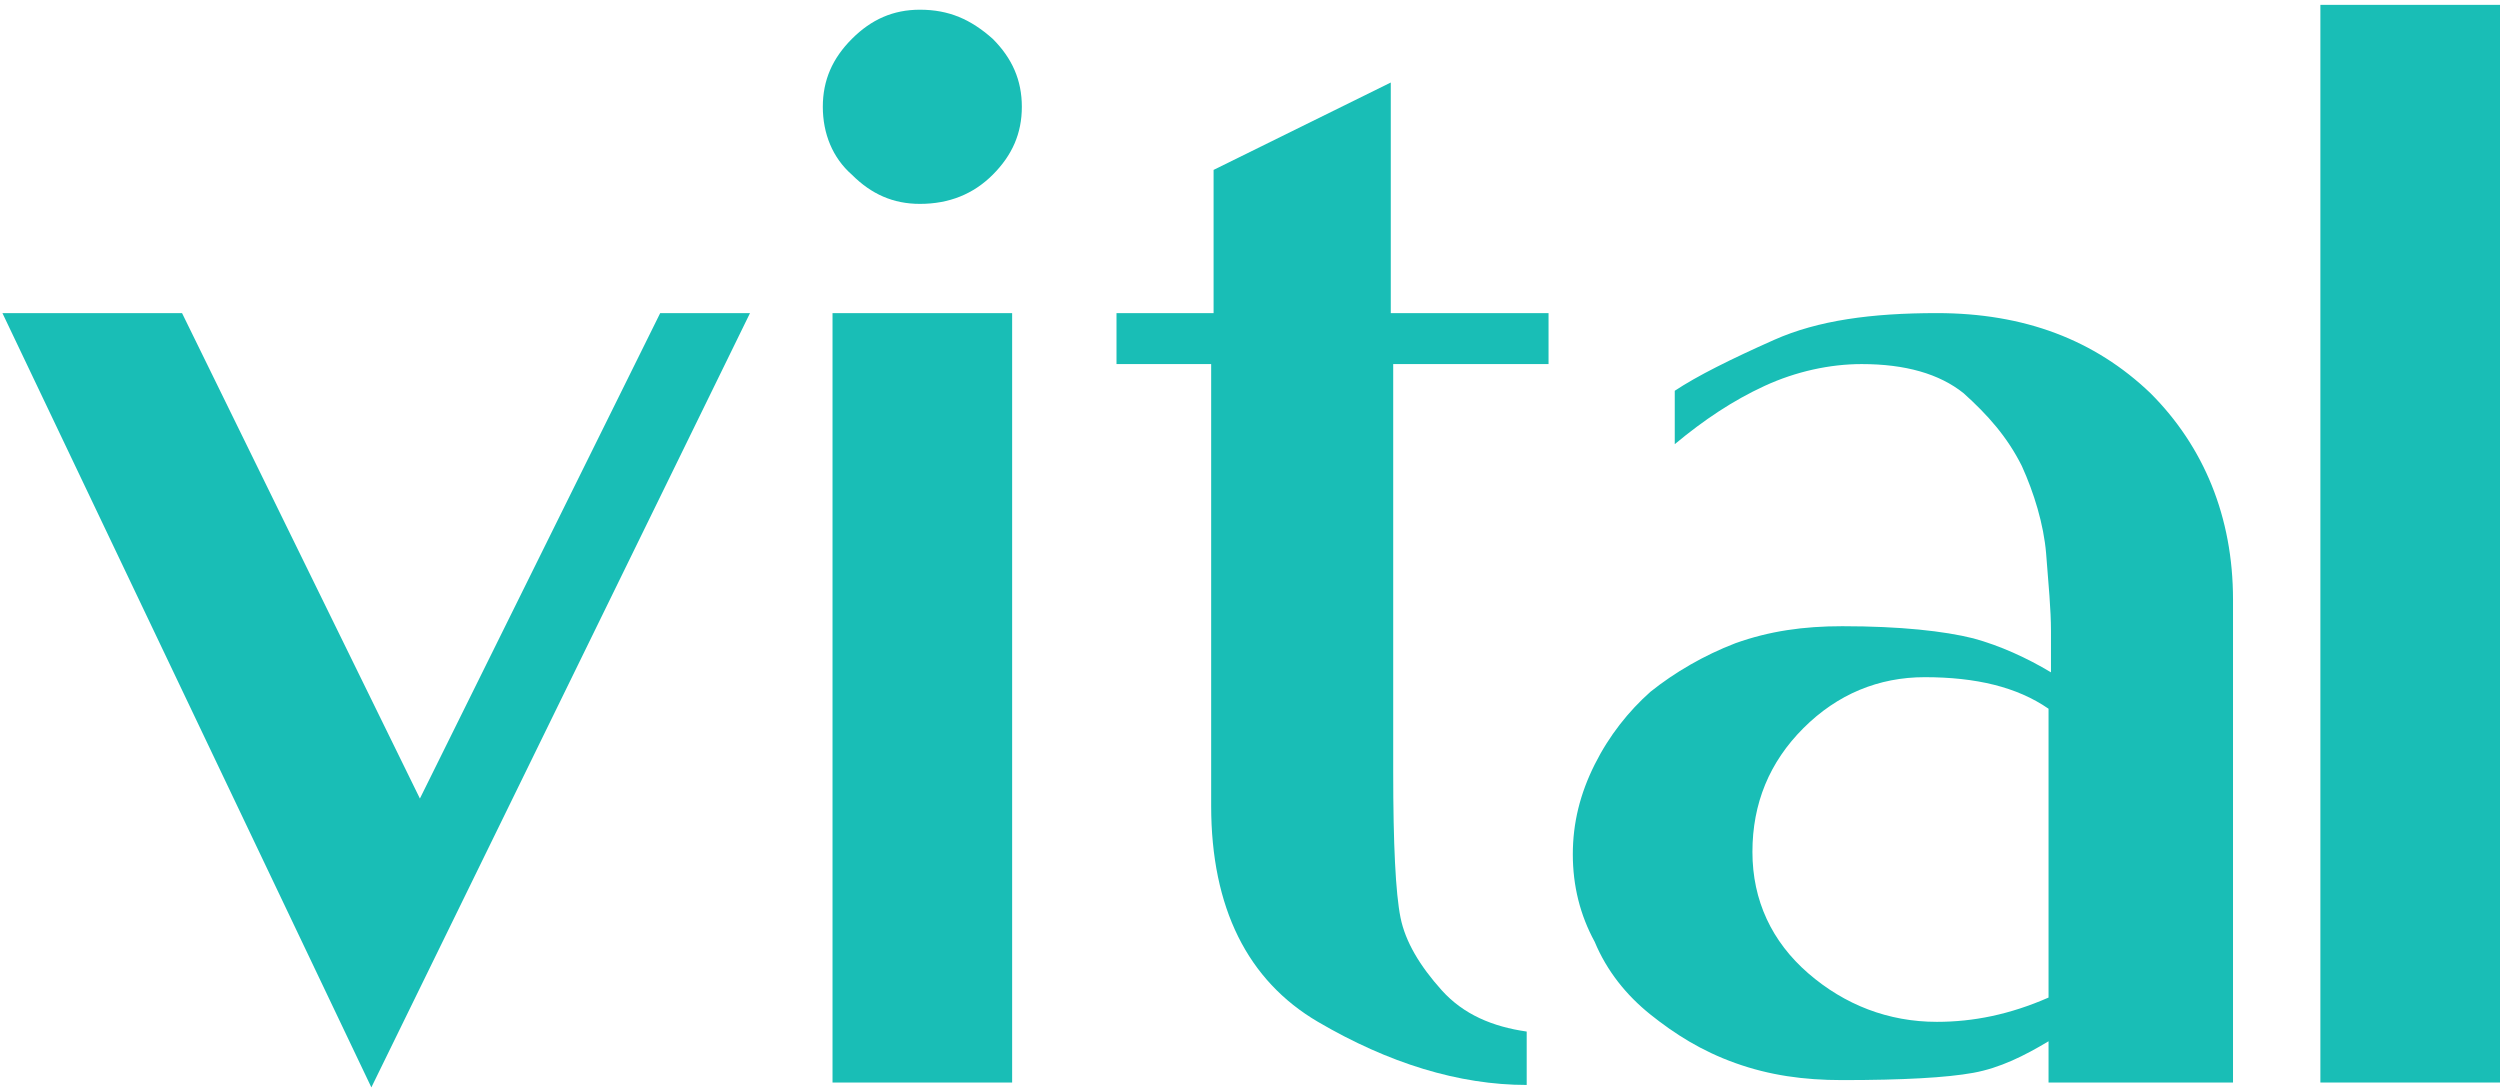 <?xml version="1.0" encoding="utf-8"?>
<!-- Generator: Adobe Illustrator 20.0.0, SVG Export Plug-In . SVG Version: 6.00 Build 0)  -->
<svg version="1.1" id="Capa_1" xmlns="http://www.w3.org/2000/svg" xmlns:xlink="http://www.w3.org/1999/xlink" x="0px" y="0px"
	 viewBox="0 0 103 45" style="enable-background:new 0 0 103 45;" xml:space="preserve">
<style type="text/css">
	.st0{fill:#19BEB6;}
</style>
<g>
	<path class="st0" d="M27.2,12.9h3.7L15.3,44.8L0.1,12.9h7.4l9.8,20L27.2,12.9z"/>
	<path class="st0" d="M33.9,4.4c0-1.1,0.4-2,1.2-2.8c0.8-0.8,1.7-1.2,2.8-1.2c1.2,0,2.1,0.4,3,1.2c0.8,0.8,1.2,1.7,1.2,2.8
		s-0.4,2-1.2,2.8c-0.8,0.8-1.8,1.2-3,1.2c-1.1,0-2-0.4-2.8-1.2C34.3,6.5,33.9,5.5,33.9,4.4z M34.3,44.6V12.9h7.4v31.7H34.3z"/>
	<path class="st0" d="M46,15v-2.1h4V7l7.3-3.6v9.5h6.5V15h-6.4v16.8c0,3,0.1,5,0.3,6c0.2,1,0.8,2,1.7,3c0.9,1,2.1,1.5,3.5,1.7v2.2
		c-2.8,0-5.7-0.9-8.6-2.6c-2.9-1.7-4.4-4.7-4.4-8.9V15H46z"/>
	<path class="st0" d="M91.8,44.6h-7.4v-1.7c-1,0.6-2,1.1-3.1,1.3c-1.1,0.2-2.9,0.3-5.4,0.3c-1.6,0-3-0.2-4.4-0.7
		c-1.4-0.5-2.5-1.2-3.5-2c-1-0.8-1.8-1.8-2.3-3c-0.6-1.1-0.9-2.3-0.9-3.6c0-1.3,0.3-2.5,0.9-3.7c0.6-1.2,1.4-2.2,2.3-3
		c1-0.8,2.2-1.5,3.5-2c1.4-0.5,2.8-0.7,4.4-0.7c2.4,0,4.2,0.2,5.4,0.5c1.1,0.3,2.2,0.8,3.2,1.4V26c0-0.9-0.1-1.9-0.2-3.2
		c-0.1-1.2-0.5-2.5-1-3.6c-0.6-1.2-1.4-2.1-2.4-3c-1-0.8-2.4-1.2-4.2-1.2c-1.3,0-2.7,0.3-4,0.9s-2.5,1.4-3.7,2.4v-2.2
		c0.9-0.6,2.3-1.3,4.1-2.1c1.8-0.8,4-1.1,6.7-1.1c3.6,0,6.5,1.1,8.8,3.3c2.2,2.2,3.4,5.1,3.4,8.5V44.6z M84.4,29.2
		c-1.3-0.9-3-1.3-5.1-1.3c-1.9,0-3.6,0.7-5,2.1c-1.4,1.4-2.1,3.1-2.1,5.1c0,2,0.8,3.7,2.3,5s3.3,2,5.3,2c1.5,0,3-0.3,4.6-1V29.2z"/>
	<path class="st0" d="M103,44.6h-7.4V0.2h7.4V44.6z"/>
</g>
</svg>
